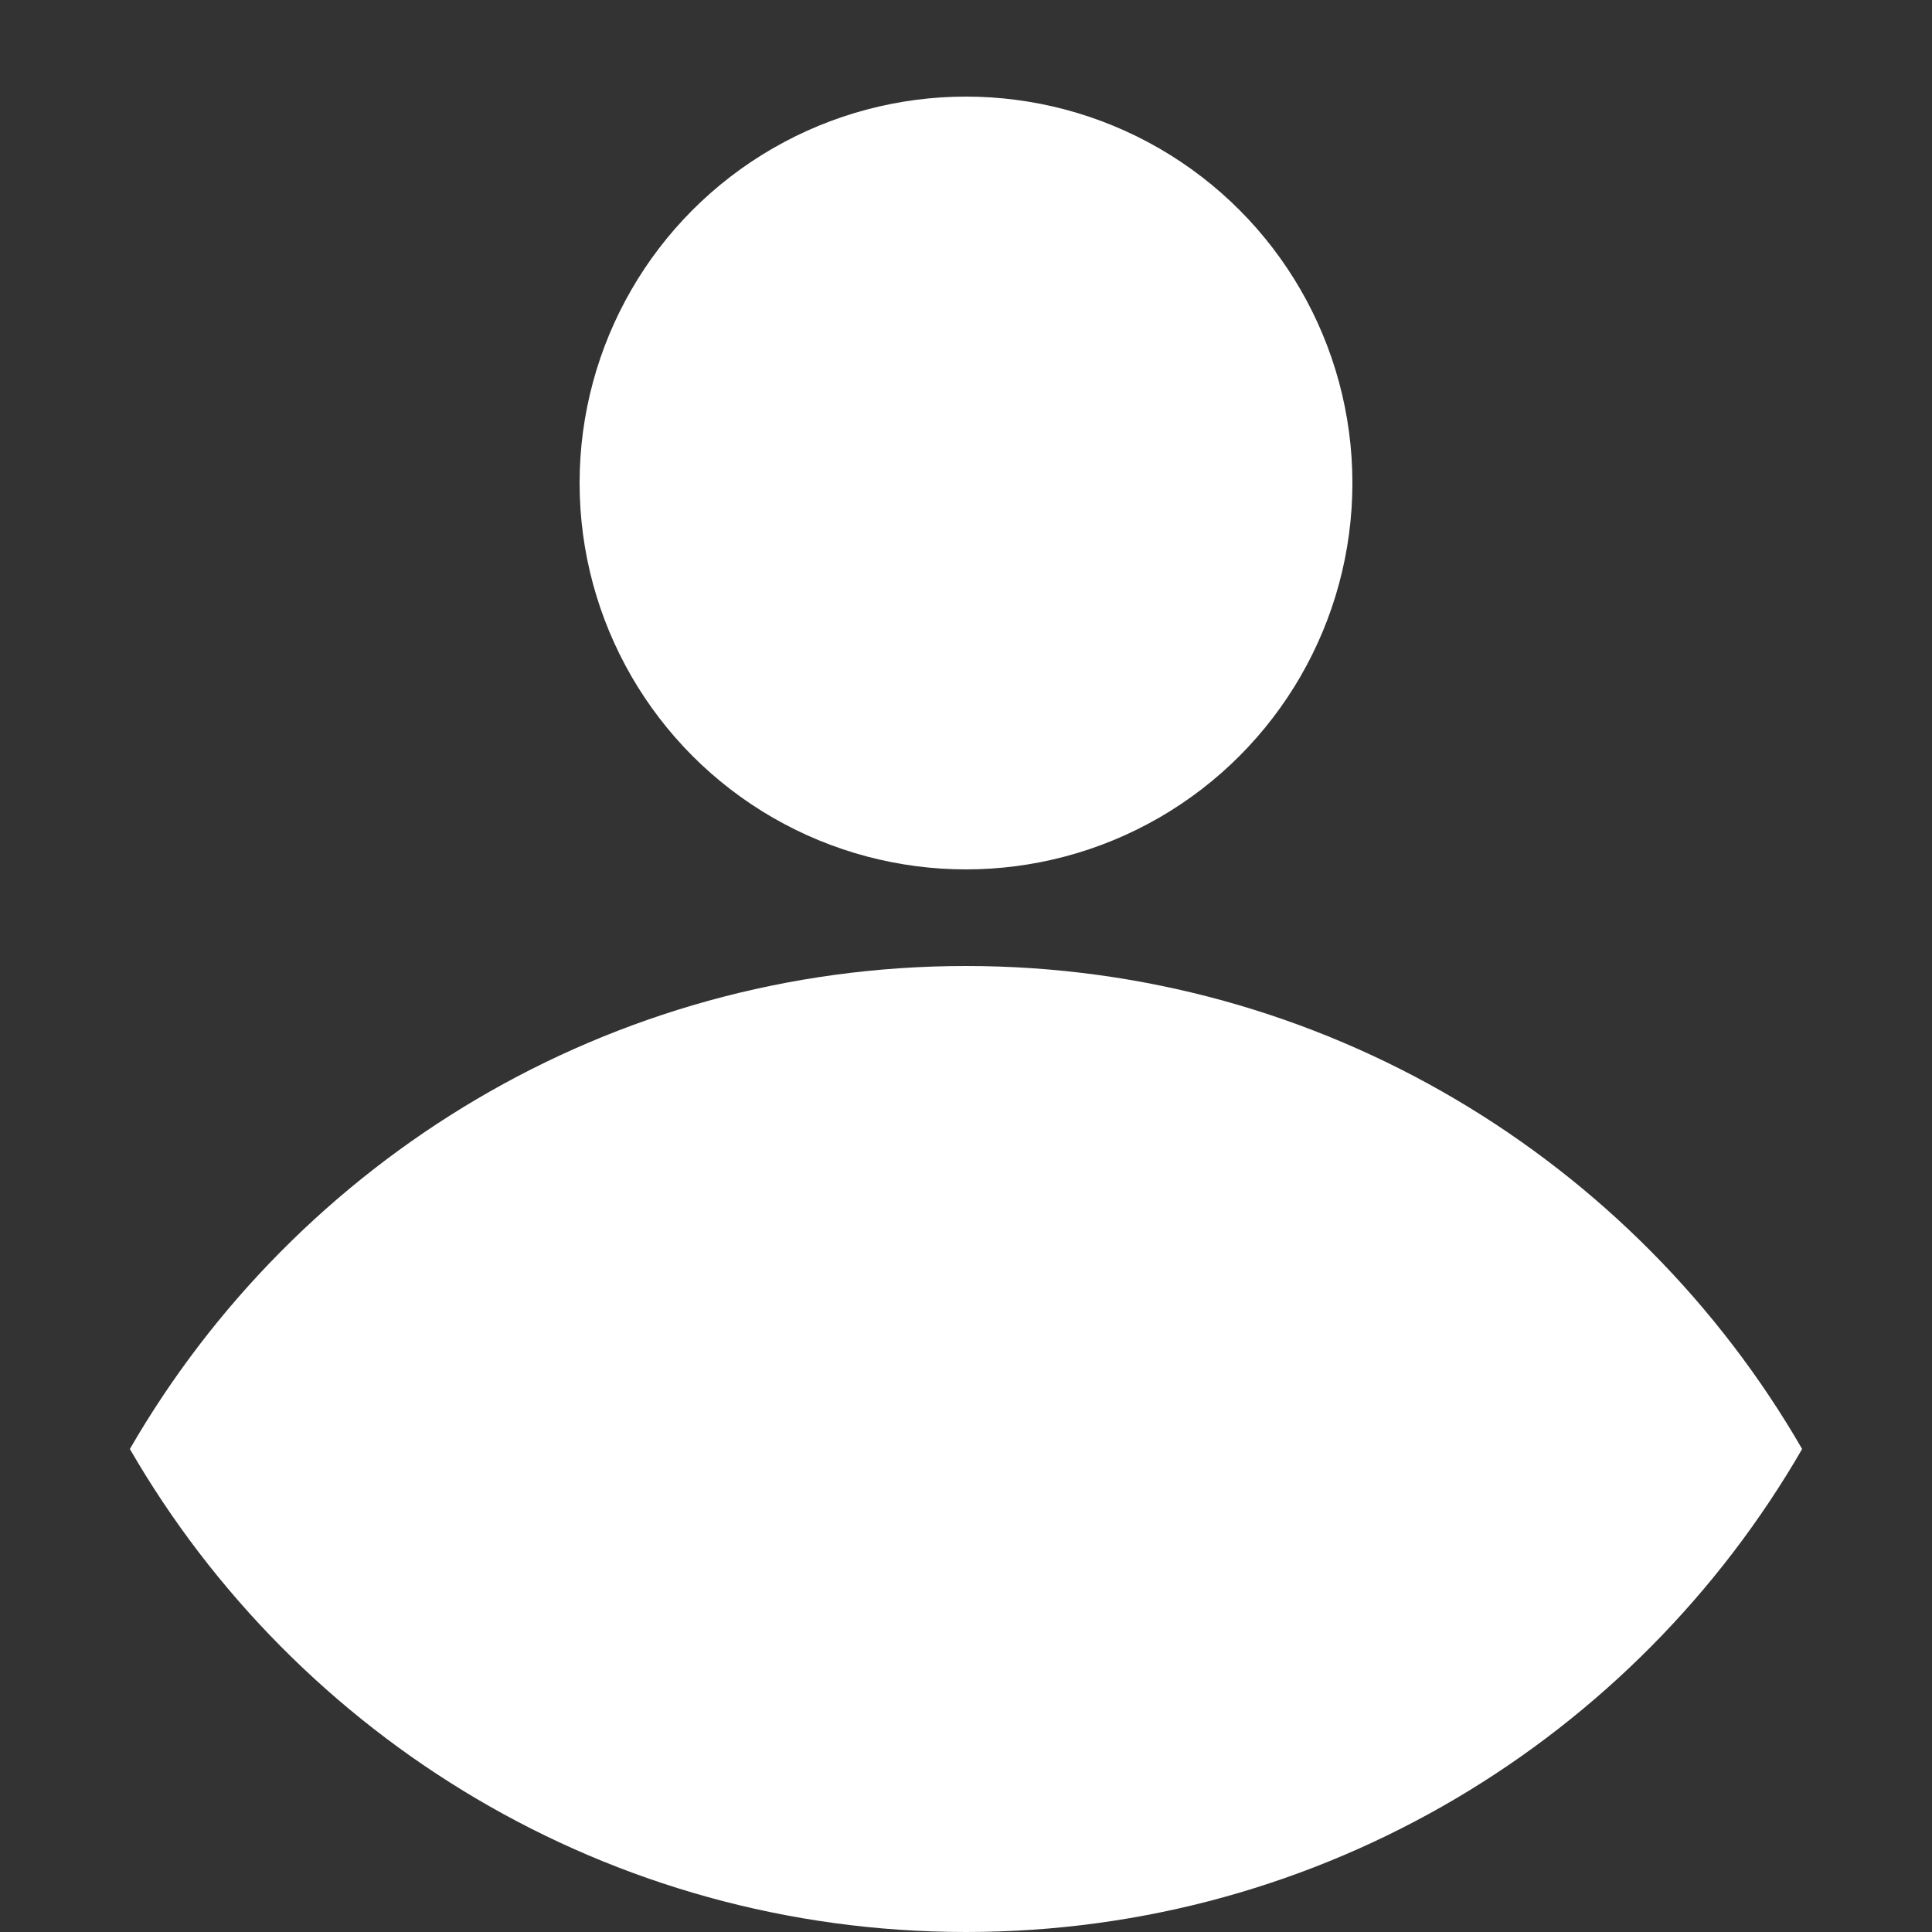 <?xml version="1.0" encoding="UTF-8" standalone="no"?><!-- Generator: Gravit.io --><svg xmlns="http://www.w3.org/2000/svg" xmlns:xlink="http://www.w3.org/1999/xlink" style="isolation:isolate" viewBox="0 0 50 50" width="50pt" height="50pt"><rect x="0" y="0" width="50" height="50" fill="#333333" stroke="none"/><defs><clipPath id="_clipPath_NjHZlOKEObzK6zDncdbb7CpsSE3WF0Zr"><rect width="50" height="50"/></clipPath></defs><g clip-path="url(#_clipPath_NjHZlOKEObzK6zDncdbb7CpsSE3WF0Zr)"><circle vector-effect="non-scaling-stroke" cx="25" cy="12.5" r="10" fill="rgb(255,255,255)"/><path d=" M 46.639 37.5 C 42.322 44.973 34.243 50 25 50 C 15.757 50 7.678 44.973 3.361 37.5 C 7.678 30.027 15.757 25 25 25 C 34.243 25 42.322 30.027 46.639 37.5 Z " fill-rule="evenodd" fill="rgb(255,255,255)"/></g></svg>